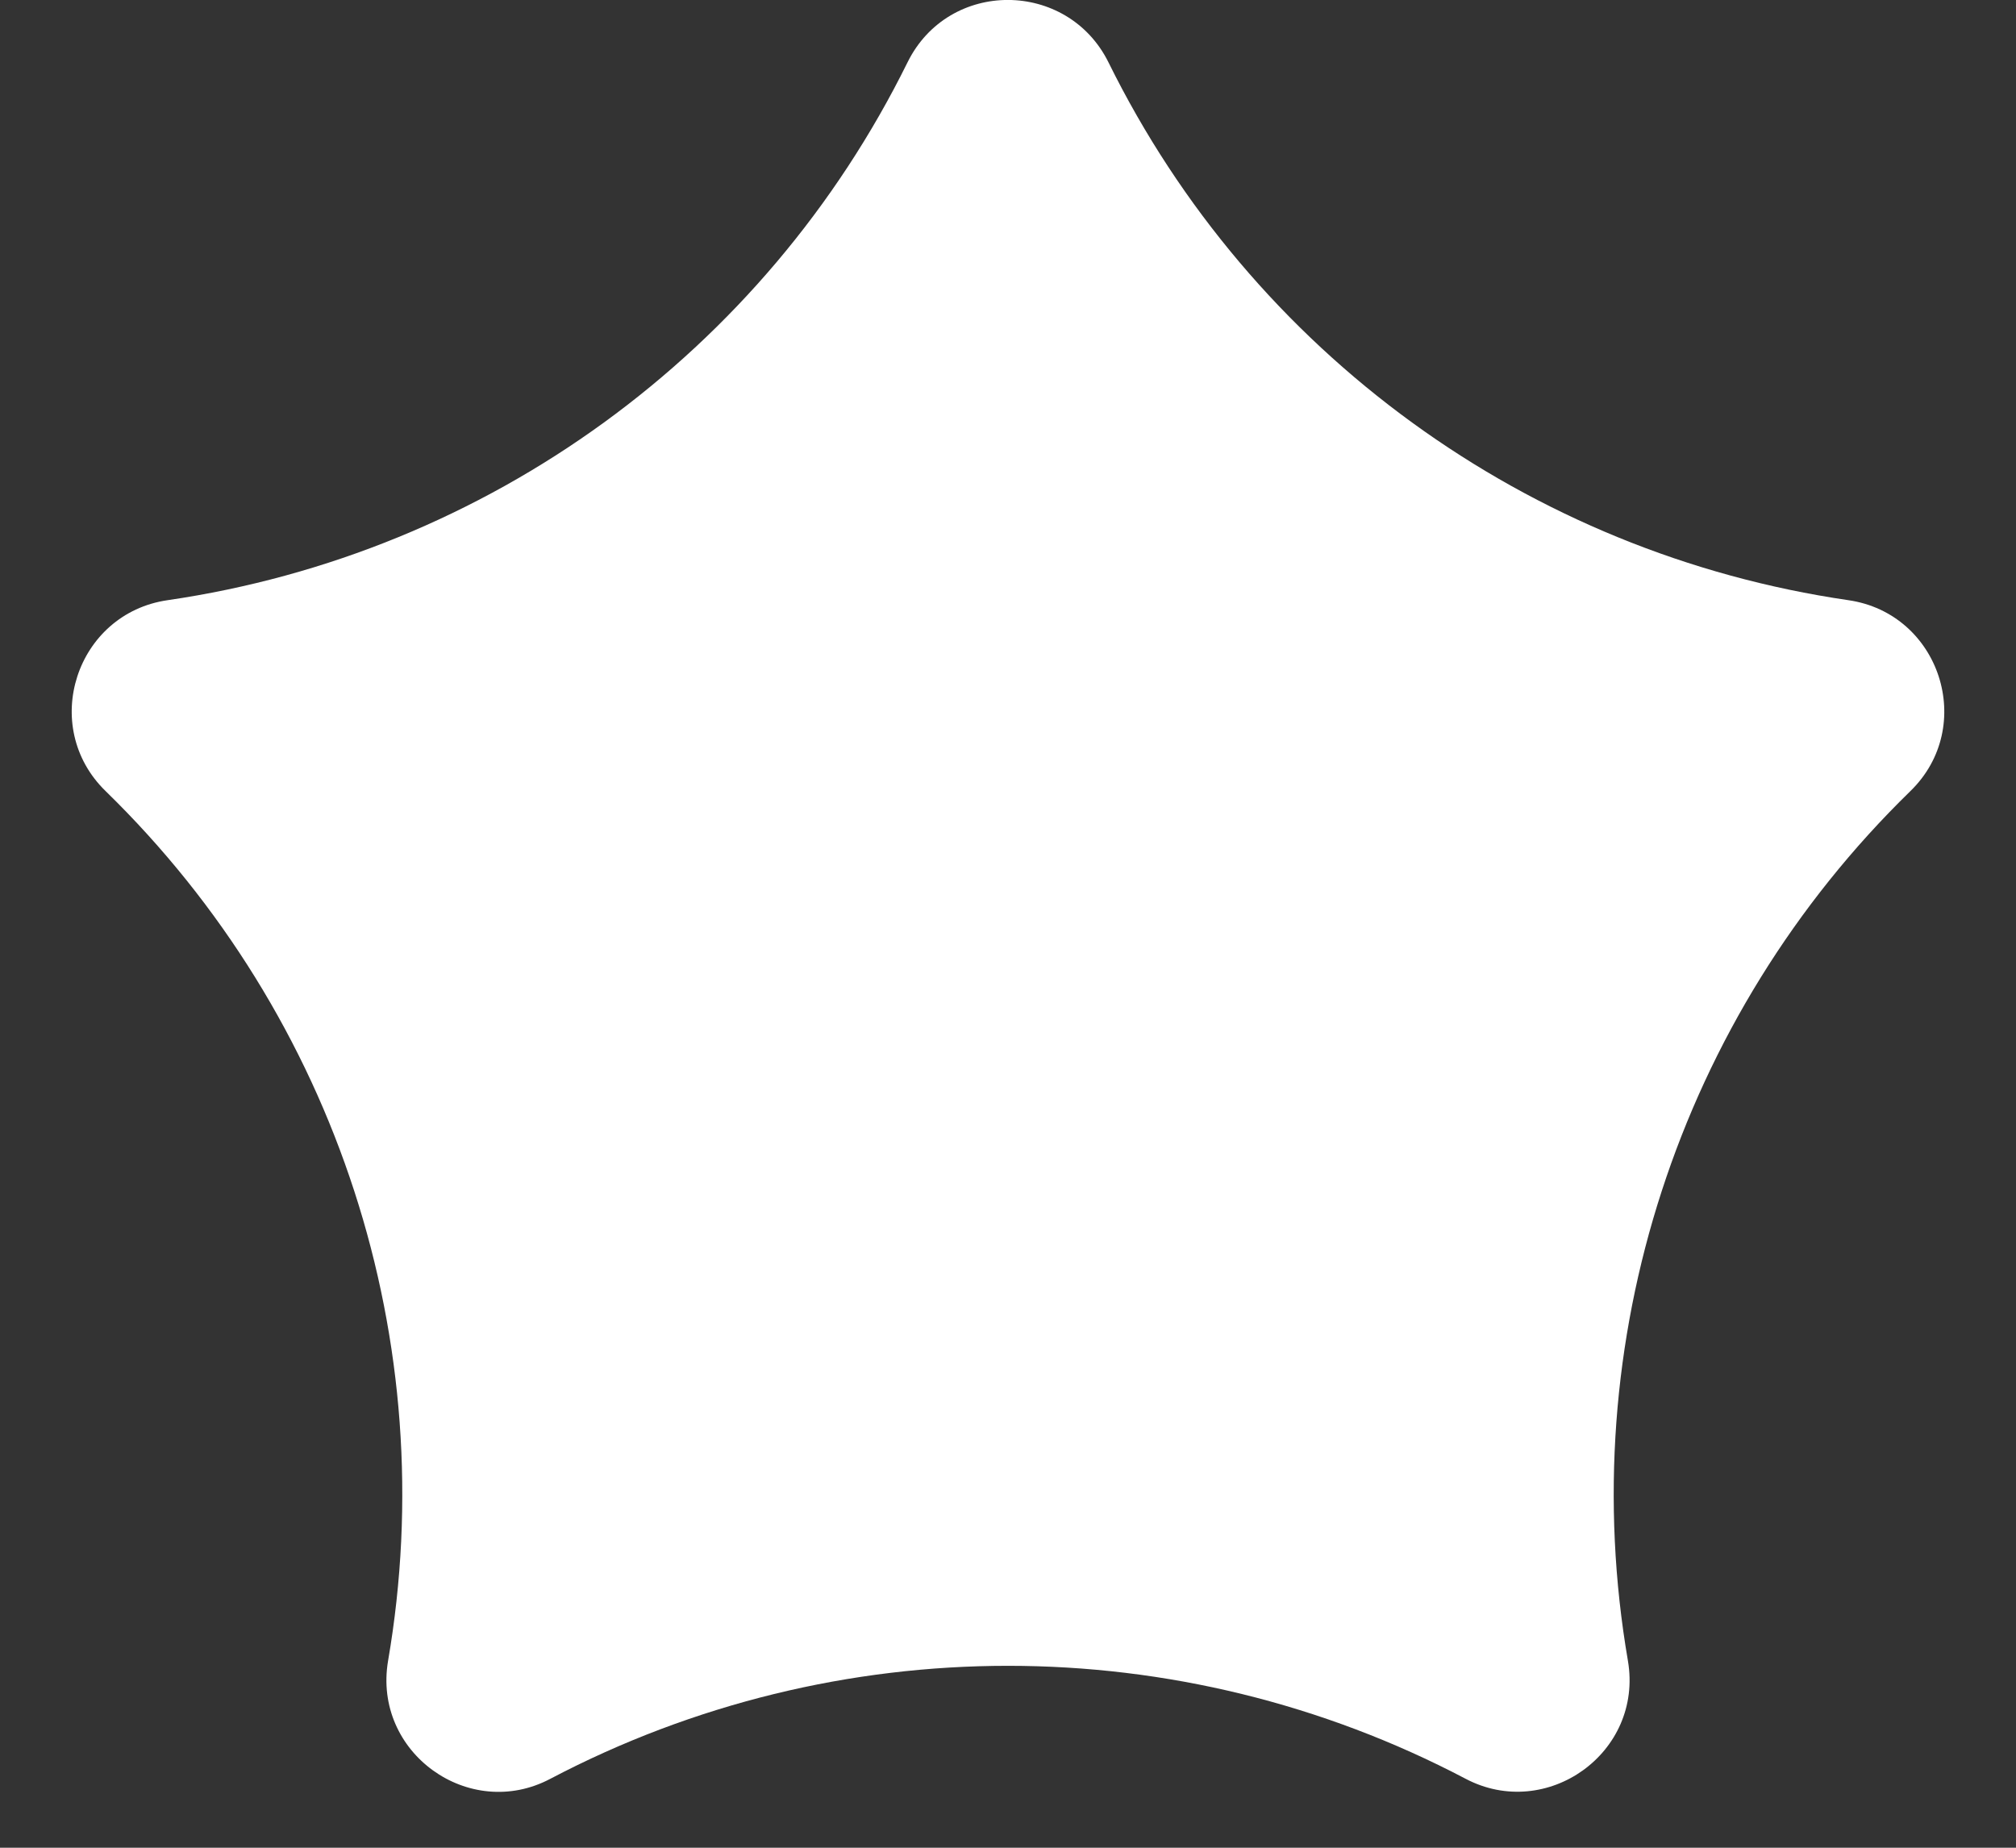 <svg width="12" height="11" viewBox="0 0 12 11" fill="none" xmlns="http://www.w3.org/2000/svg">
<rect x="0" y="0" width="12" height="11" fill="#333333" stroke="none"/>
<path d="M5.402 0.371C4.55 2.098 2.903 3.295 0.998 3.573C0.452 3.652 0.233 4.325 0.629 4.71C2.008 6.054 2.636 7.99 2.31 9.887C2.217 10.435 2.794 10.846 3.277 10.589C4.982 9.693 7.018 9.693 8.723 10.589C9.206 10.844 9.783 10.435 9.69 9.887C9.364 7.99 9.992 6.054 11.371 4.71C11.767 4.325 11.548 3.652 11.002 3.573C9.097 3.295 7.45 2.098 6.598 0.371C6.354 -0.121 5.648 -0.127 5.402 0.371Z" fill="white"/>
</svg>
